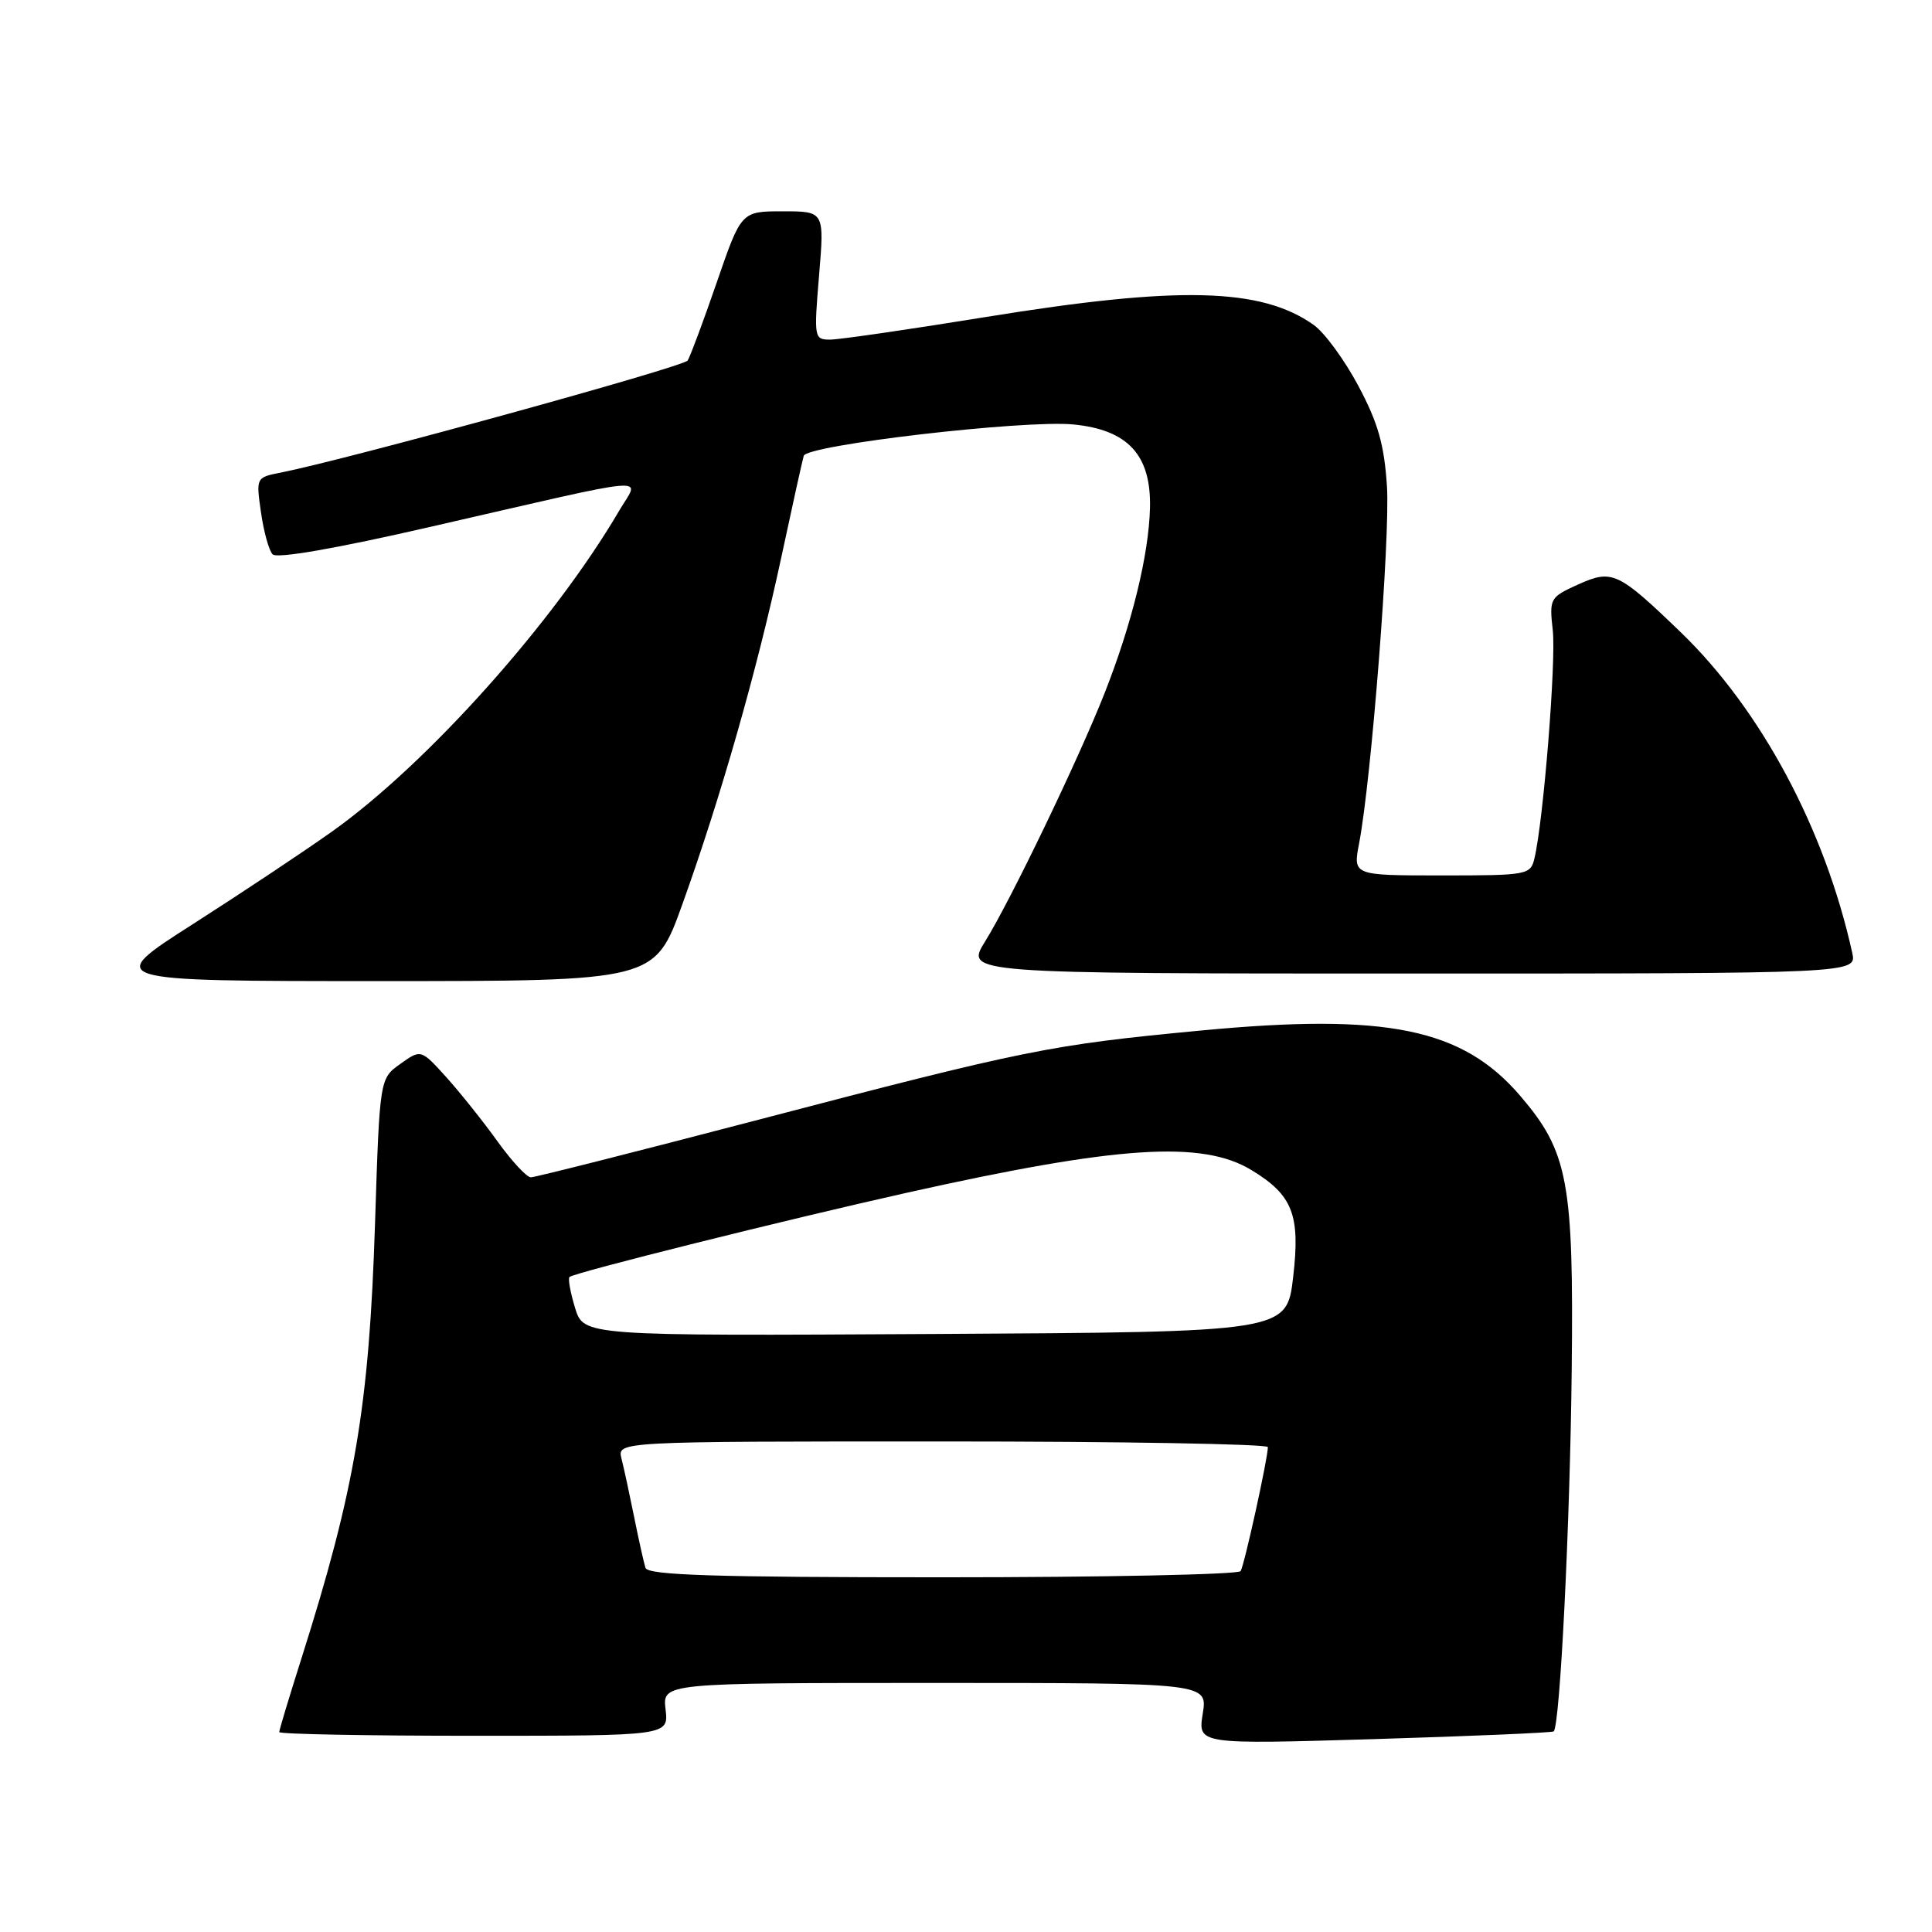 <?xml version="1.0" encoding="UTF-8" standalone="no"?>
<!DOCTYPE svg PUBLIC "-//W3C//DTD SVG 1.1//EN" "http://www.w3.org/Graphics/SVG/1.1/DTD/svg11.dtd" >
<svg xmlns="http://www.w3.org/2000/svg" xmlns:xlink="http://www.w3.org/1999/xlink" version="1.1" viewBox="0 0 256 256">
 <g >
 <path fill="currentColor"
d=" M 205.87 229.42 C 206.71 228.69 208.04 202.02 208.26 181.50 C 208.53 156.61 207.78 152.61 201.46 145.23 C 193.79 136.26 183.77 134.21 159.13 136.55 C 139.03 138.46 136.11 139.05 99.92 148.52 C 84.21 152.63 70.90 156.00 70.34 156.00 C 69.79 156.00 67.81 153.86 65.93 151.25 C 64.06 148.64 61.01 144.82 59.16 142.76 C 55.78 139.02 55.78 139.02 53.05 140.97 C 50.31 142.91 50.31 142.91 49.69 162.21 C 48.91 186.36 47.05 197.34 39.94 219.76 C 38.32 224.86 37.00 229.24 37.00 229.51 C 37.00 229.78 48.61 230.00 62.80 230.00 C 88.60 230.00 88.60 230.00 88.19 226.50 C 87.78 223.00 87.78 223.00 123.90 223.00 C 160.02 223.00 160.02 223.00 159.37 227.07 C 158.72 231.14 158.72 231.14 182.11 230.44 C 194.98 230.05 205.67 229.59 205.87 229.42 Z  M 90.42 119.81 C 95.48 105.73 100.33 88.74 103.50 73.97 C 104.97 67.11 106.32 61.00 106.50 60.40 C 106.92 58.96 135.66 55.62 142.20 56.24 C 149.46 56.94 152.54 60.29 152.38 67.28 C 152.23 73.49 149.99 82.65 146.37 91.83 C 142.94 100.55 133.89 119.35 130.53 124.75 C 127.89 129.00 127.89 129.00 186.96 129.00 C 246.04 129.00 246.04 129.00 245.43 126.25 C 241.82 109.88 233.35 94.05 222.71 83.78 C 214.39 75.76 213.63 75.41 209.10 77.45 C 205.37 79.14 205.28 79.30 205.75 83.52 C 206.21 87.58 204.51 108.79 203.32 113.75 C 202.80 115.93 202.39 116.00 191.03 116.00 C 179.27 116.00 179.27 116.00 180.09 111.75 C 181.72 103.23 184.21 71.31 183.78 64.45 C 183.42 58.92 182.60 56.03 180.00 51.15 C 178.17 47.71 175.51 44.07 174.08 43.06 C 167.12 38.12 156.22 37.85 130.66 42.00 C 120.50 43.65 111.20 45.00 110.00 45.00 C 107.88 45.00 107.84 44.79 108.53 36.50 C 109.24 28.00 109.24 28.00 103.73 28.00 C 98.22 28.00 98.22 28.00 94.98 37.40 C 93.20 42.57 91.46 47.23 91.12 47.77 C 90.58 48.61 46.13 60.85 37.21 62.62 C 33.93 63.26 33.92 63.28 34.58 67.88 C 34.94 70.42 35.63 72.93 36.12 73.45 C 36.68 74.05 44.56 72.68 57.25 69.76 C 87.50 62.83 84.75 63.06 82.07 67.63 C 73.39 82.45 56.60 101.22 44.00 110.18 C 40.42 112.73 32.15 118.23 25.62 122.41 C 13.74 130.00 13.74 130.00 50.25 130.00 C 86.76 130.00 86.76 130.00 90.42 119.81 Z  M 85.53 207.75 C 85.31 207.06 84.63 204.03 84.03 201.02 C 83.42 198.00 82.67 194.51 82.35 193.27 C 81.78 191.00 81.78 191.00 124.89 191.00 C 148.60 191.00 168.00 191.34 168.00 191.75 C 168.00 193.22 164.89 207.37 164.39 208.18 C 164.11 208.63 146.34 209.00 124.91 209.00 C 94.61 209.00 85.85 208.72 85.53 207.75 Z  M 76.20 173.31 C 75.58 171.27 75.24 169.42 75.46 169.21 C 76.02 168.64 104.25 161.60 120.14 158.05 C 148.13 151.80 159.30 151.07 165.84 155.05 C 171.30 158.37 172.31 160.97 171.35 169.22 C 170.50 176.50 170.50 176.50 123.92 176.76 C 77.34 177.02 77.34 177.02 76.20 173.31 Z "/>
</g>
</svg>